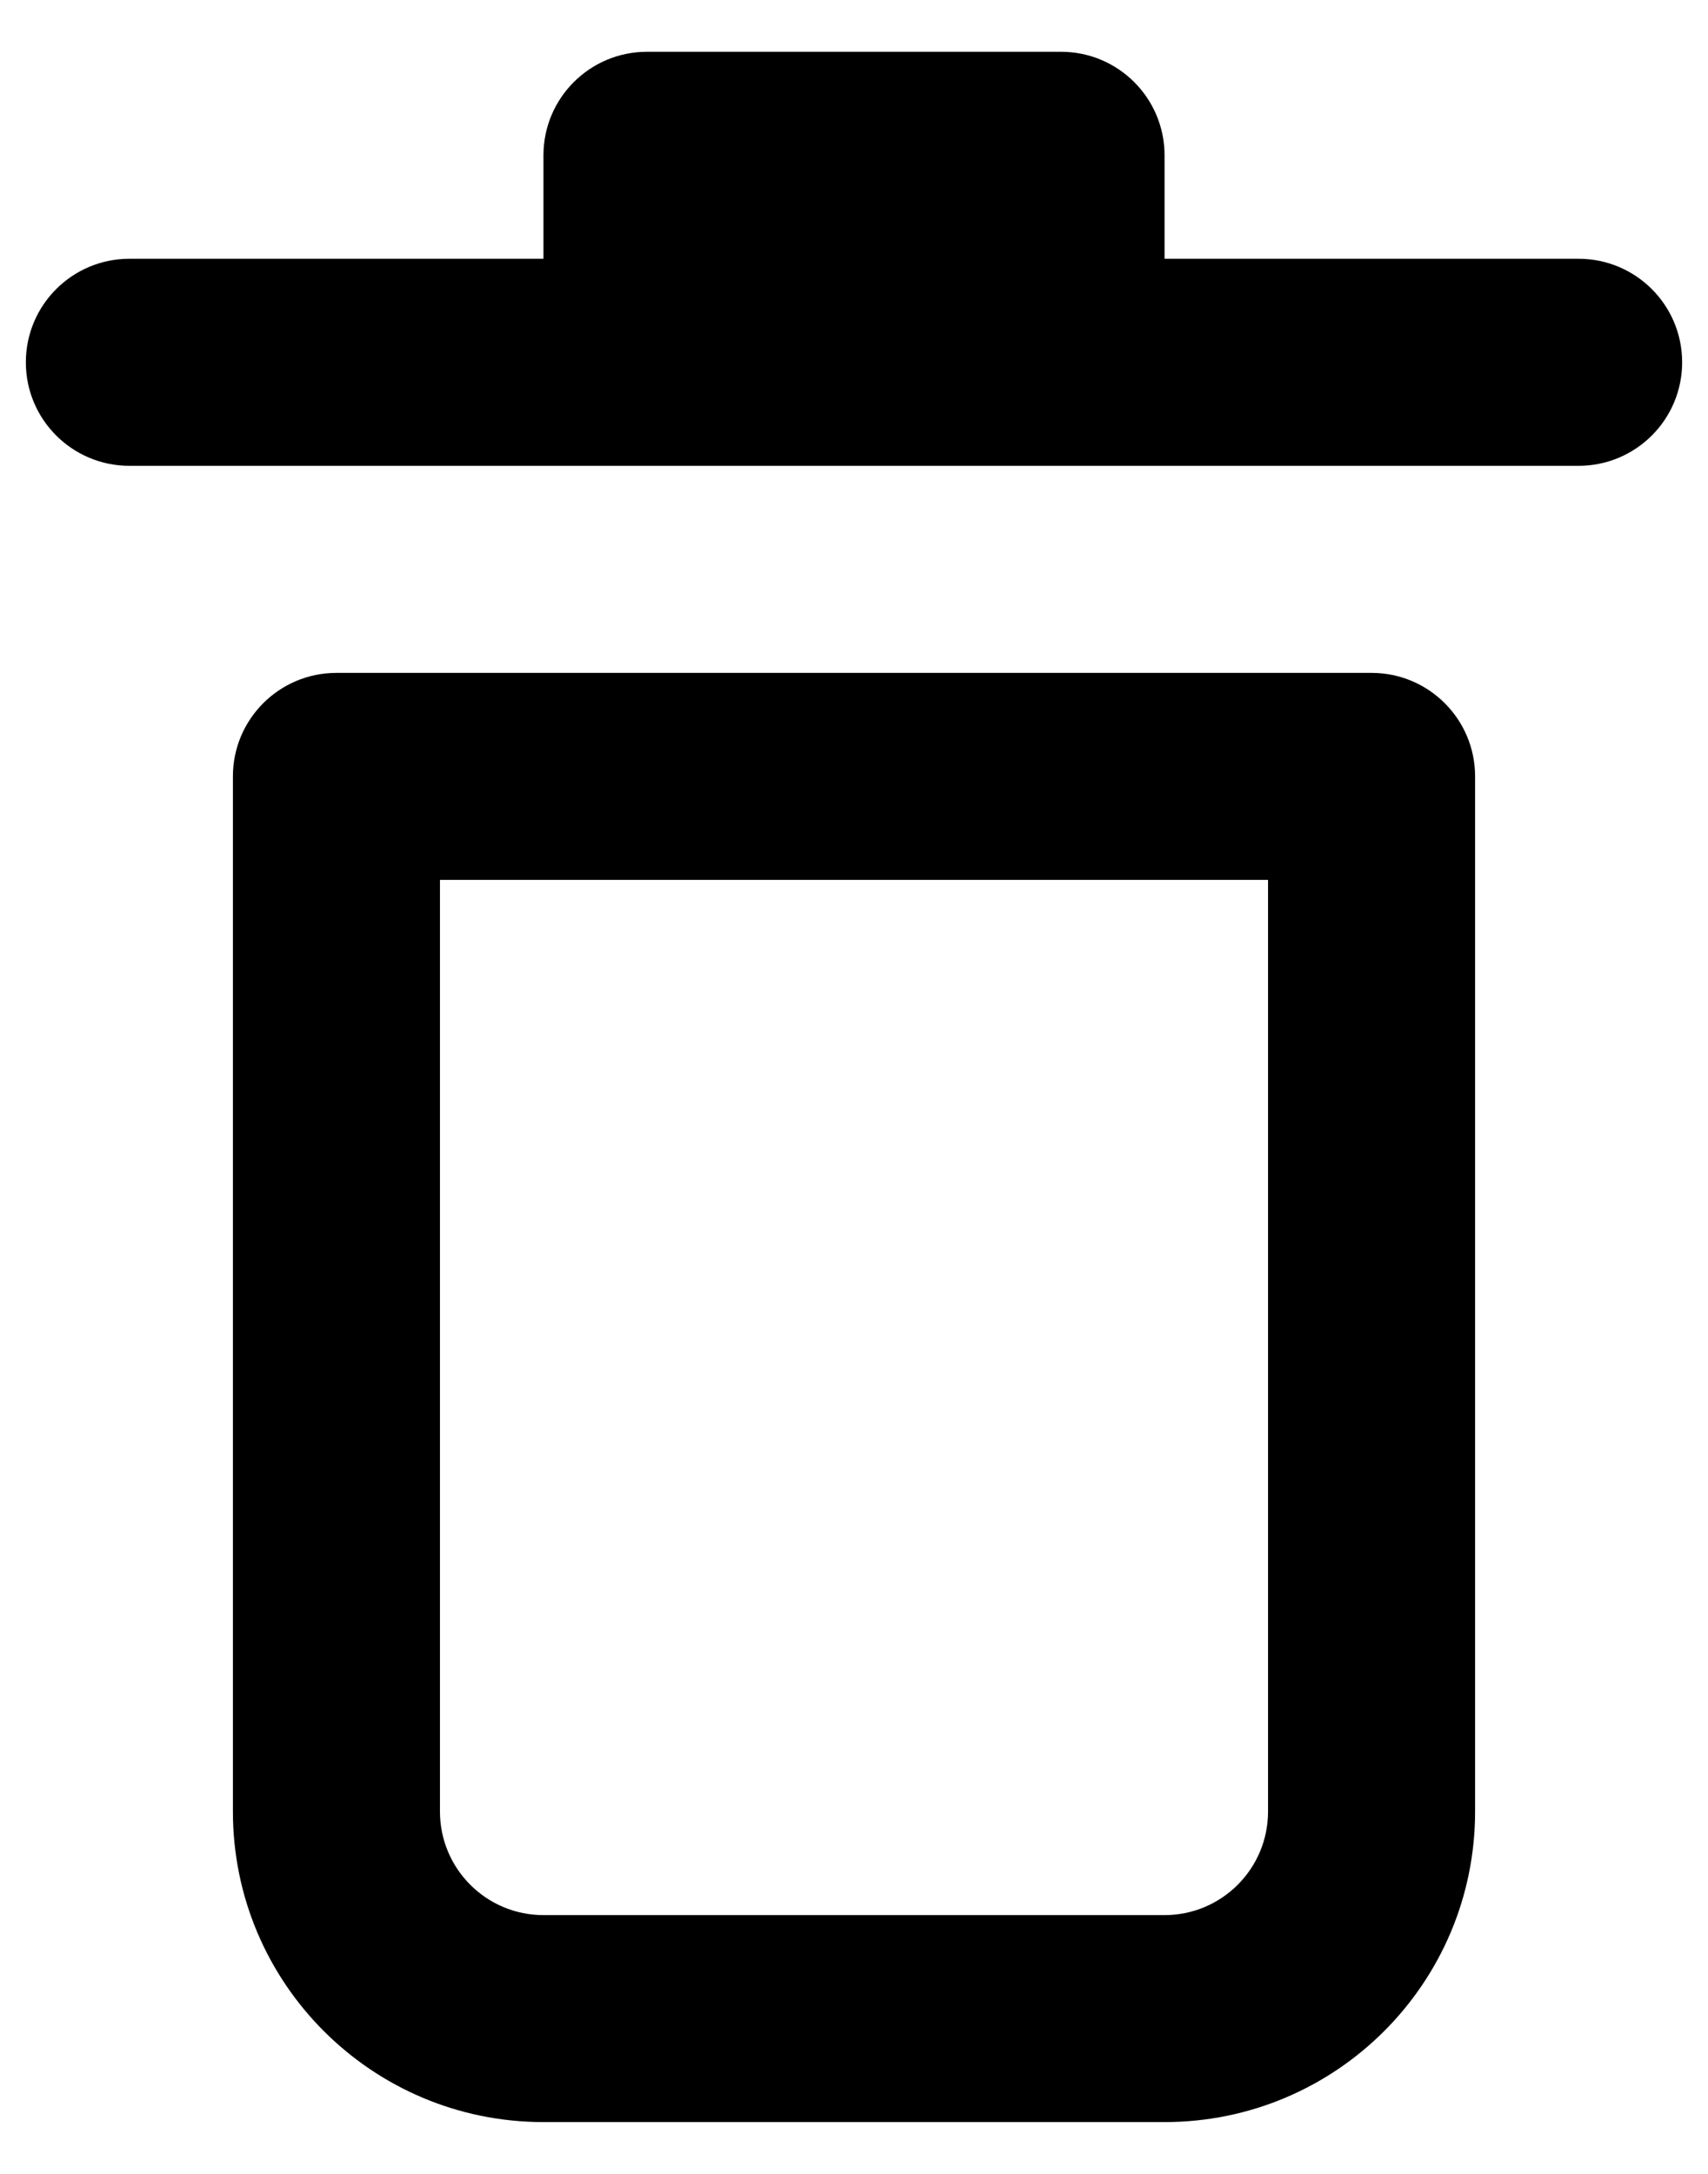 <svg viewBox="0 0 22 28" fill="none" xmlns="http://www.w3.org/2000/svg">
<path fill-rule="evenodd" clip-rule="evenodd" d="M17.667 8.667C18.403 8.667 19 9.264 19 10V23.333C19 25.543 17.209 27.333 15 27.333H7C4.791 27.333 3 25.543 3 23.333V10C3 9.264 3.597 8.667 4.333 8.667H17.667ZM16.333 11.333H5.667V23.333C5.667 24.07 6.264 24.667 7 24.667H15C15.736 24.667 16.333 24.07 16.333 23.333V11.333ZM7 2C7 1.264 7.597 0.667 8.333 0.667H13.667C14.403 0.667 15 1.264 15 2V3.333H20.333C21.07 3.333 21.667 3.93 21.667 4.667C21.667 5.403 21.07 6 20.333 6H1.667C0.93 6 0.333 5.403 0.333 4.667C0.333 3.93 0.93 3.333 1.667 3.333H7V2Z" fill="black"/>
</svg>
